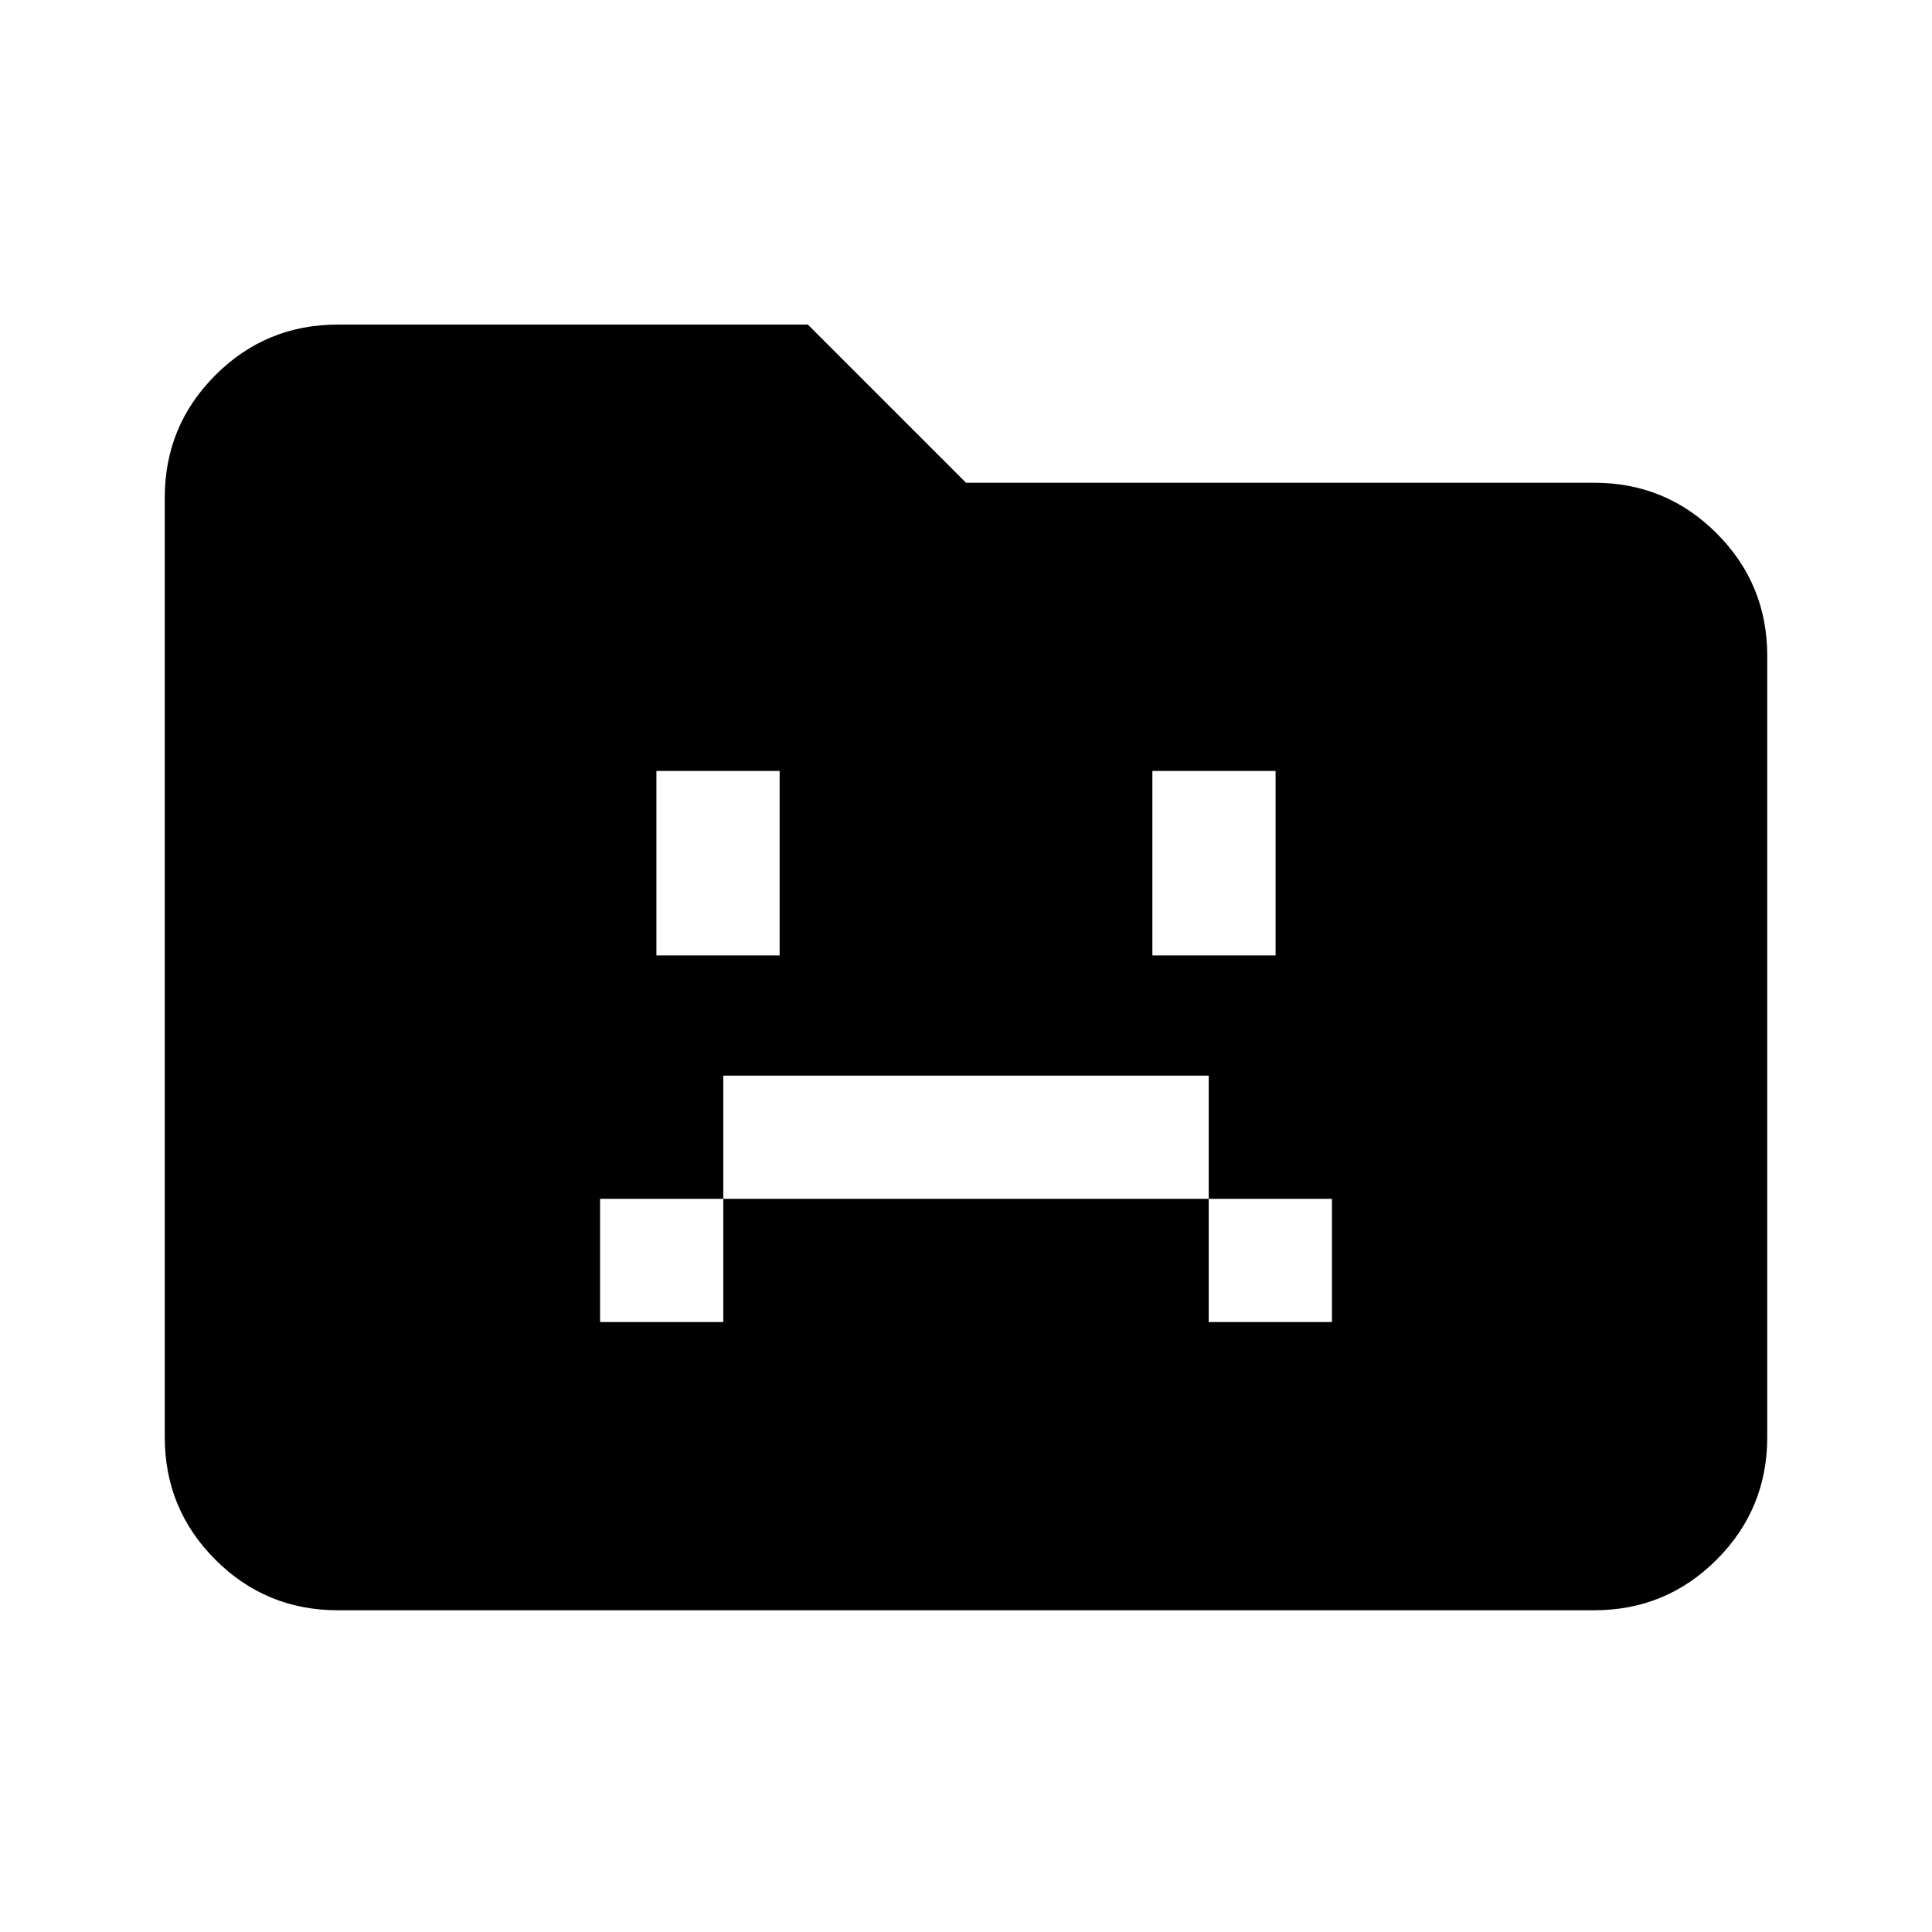 <svg xmlns="http://www.w3.org/2000/svg" height="24" viewBox="0 96 960 960" width="24"><path d="M298.174 752.913h61.217v-61.217h241.218v61.217h61.217v-61.217h-61.217v-61.218H359.391v61.218h-61.217v61.217Zm28-182.174h61.217v-91.652h-61.217v91.652Zm246.435 0h61.217v-91.652h-61.217v91.652ZM167.87 896.131q-35.721 0-60.861-25.14t-25.14-60.861V343.283q0-35.721 25.14-60.861t60.861-25.14h233.543L480 335.869h312.13q35.721 0 60.861 25.14t25.14 60.861v388.26q0 35.721-25.14 60.861t-60.861 25.14H167.87Z"/></svg>